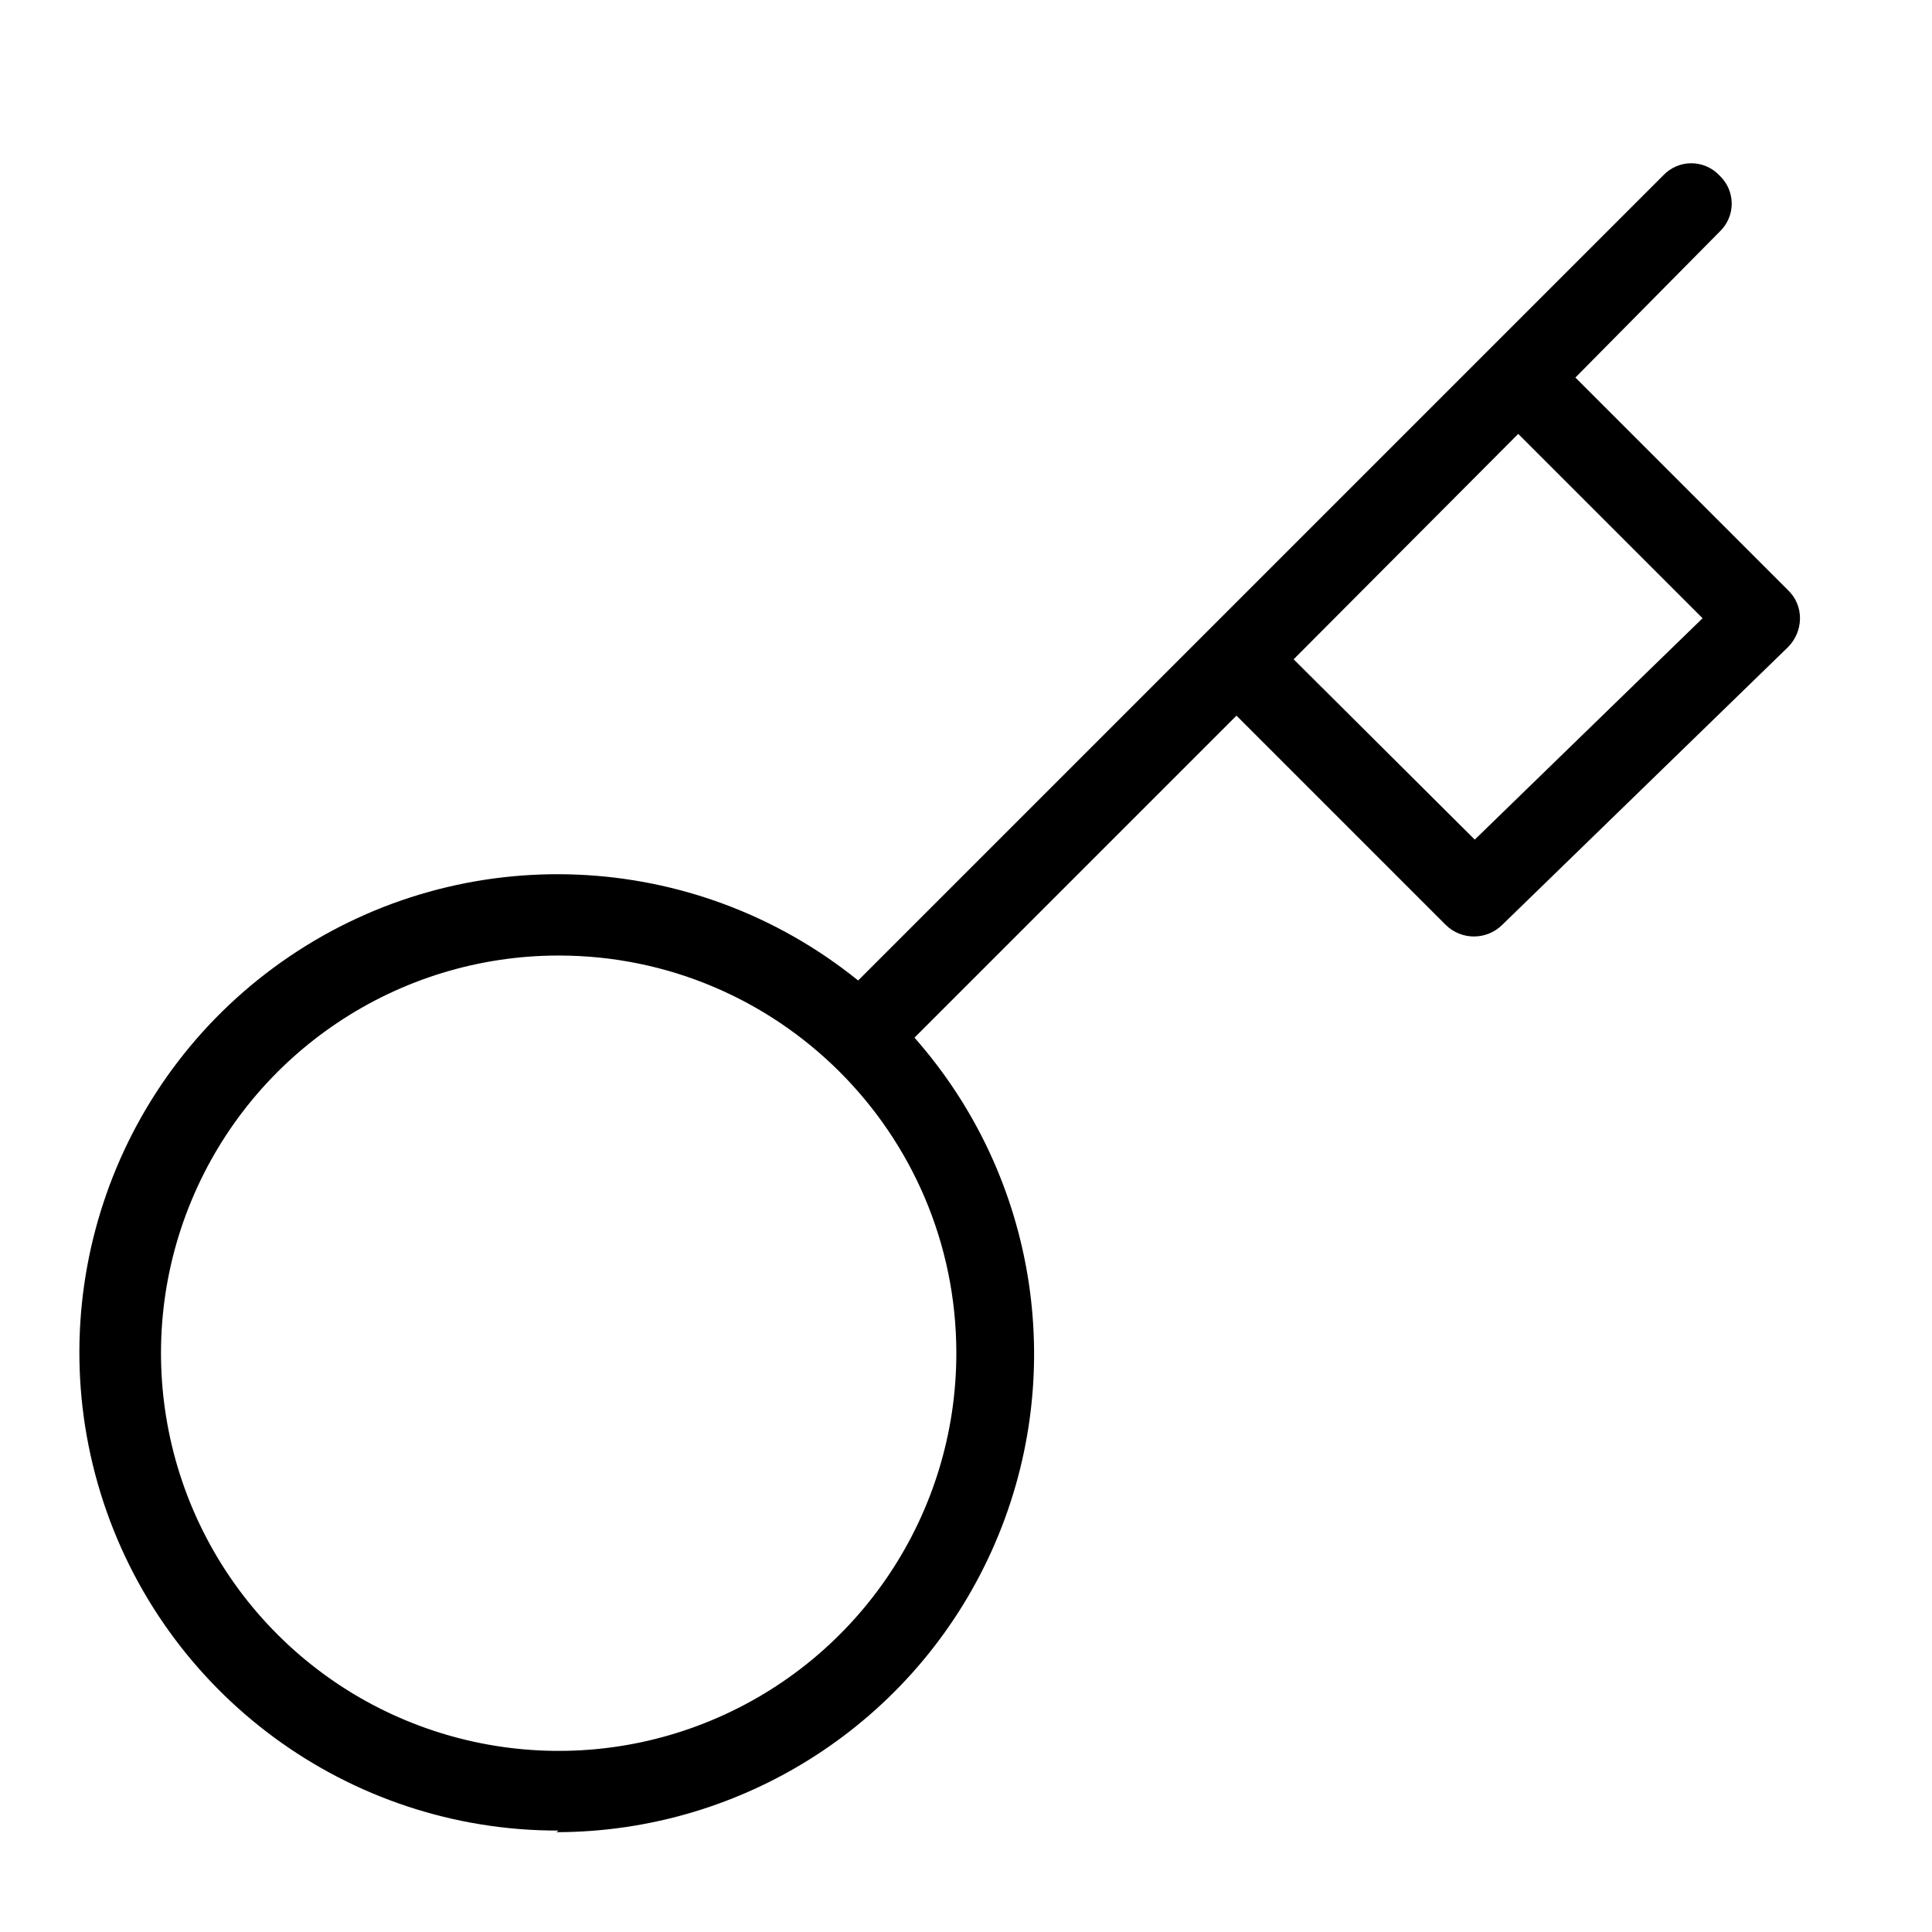 <?xml version="1.0" encoding="UTF-8"?>
<svg width="24px" height="24px" viewBox="0 0 24 24" version="1.1" xmlns="http://www.w3.org/2000/svg" xmlns:xlink="http://www.w3.org/1999/xlink">
    <!-- Generator: Sketch 55.2 (78181) - https://sketchapp.com -->
    <title>key</title>
    <desc>Created with Sketch.</desc>
    <g id="key" stroke="none" stroke-width="1" fill="none" fill-rule="evenodd">
        <path d="M6.94,22.74 C4.327,22.746 2.018,21.044 1.249,18.547 C0.481,16.05 1.434,13.344 3.598,11.88 C5.762,10.416 8.628,10.538 10.66,12.18 L20.66,2.18 C20.751,2.083 20.877,2.028 21.01,2.028 C21.143,2.028 21.269,2.083 21.36,2.18 C21.457,2.271 21.512,2.397 21.512,2.53 C21.512,2.663 21.457,2.789 21.36,2.88 L19.57,4.69 L22.21,7.33 C22.309,7.423 22.363,7.554 22.36,7.69 C22.357,7.822 22.303,7.947 22.21,8.04 L18.66,11.49 C18.466,11.681 18.154,11.681 17.96,11.49 L15.36,8.89 L11.36,12.89 C12.905,14.64 13.28,17.133 12.321,19.261 C11.362,21.39 9.244,22.758 6.91,22.76 L6.94,22.74 Z M6.94,11.87 C4.941,11.87 3.139,13.075 2.375,14.922 C1.611,16.769 2.036,18.895 3.45,20.307 C4.865,21.719 6.992,22.139 8.837,21.371 C10.683,20.603 11.884,18.799 11.88,16.8 C11.874,14.076 9.664,11.87 6.94,11.87 Z M16.07,8.19 L18.32,10.43 L21.15,7.68 L18.86,5.39 L16.07,8.19 Z" id="Shape" fill="#000000" fill-rule="nonzero"></path>
    </g>
</svg>